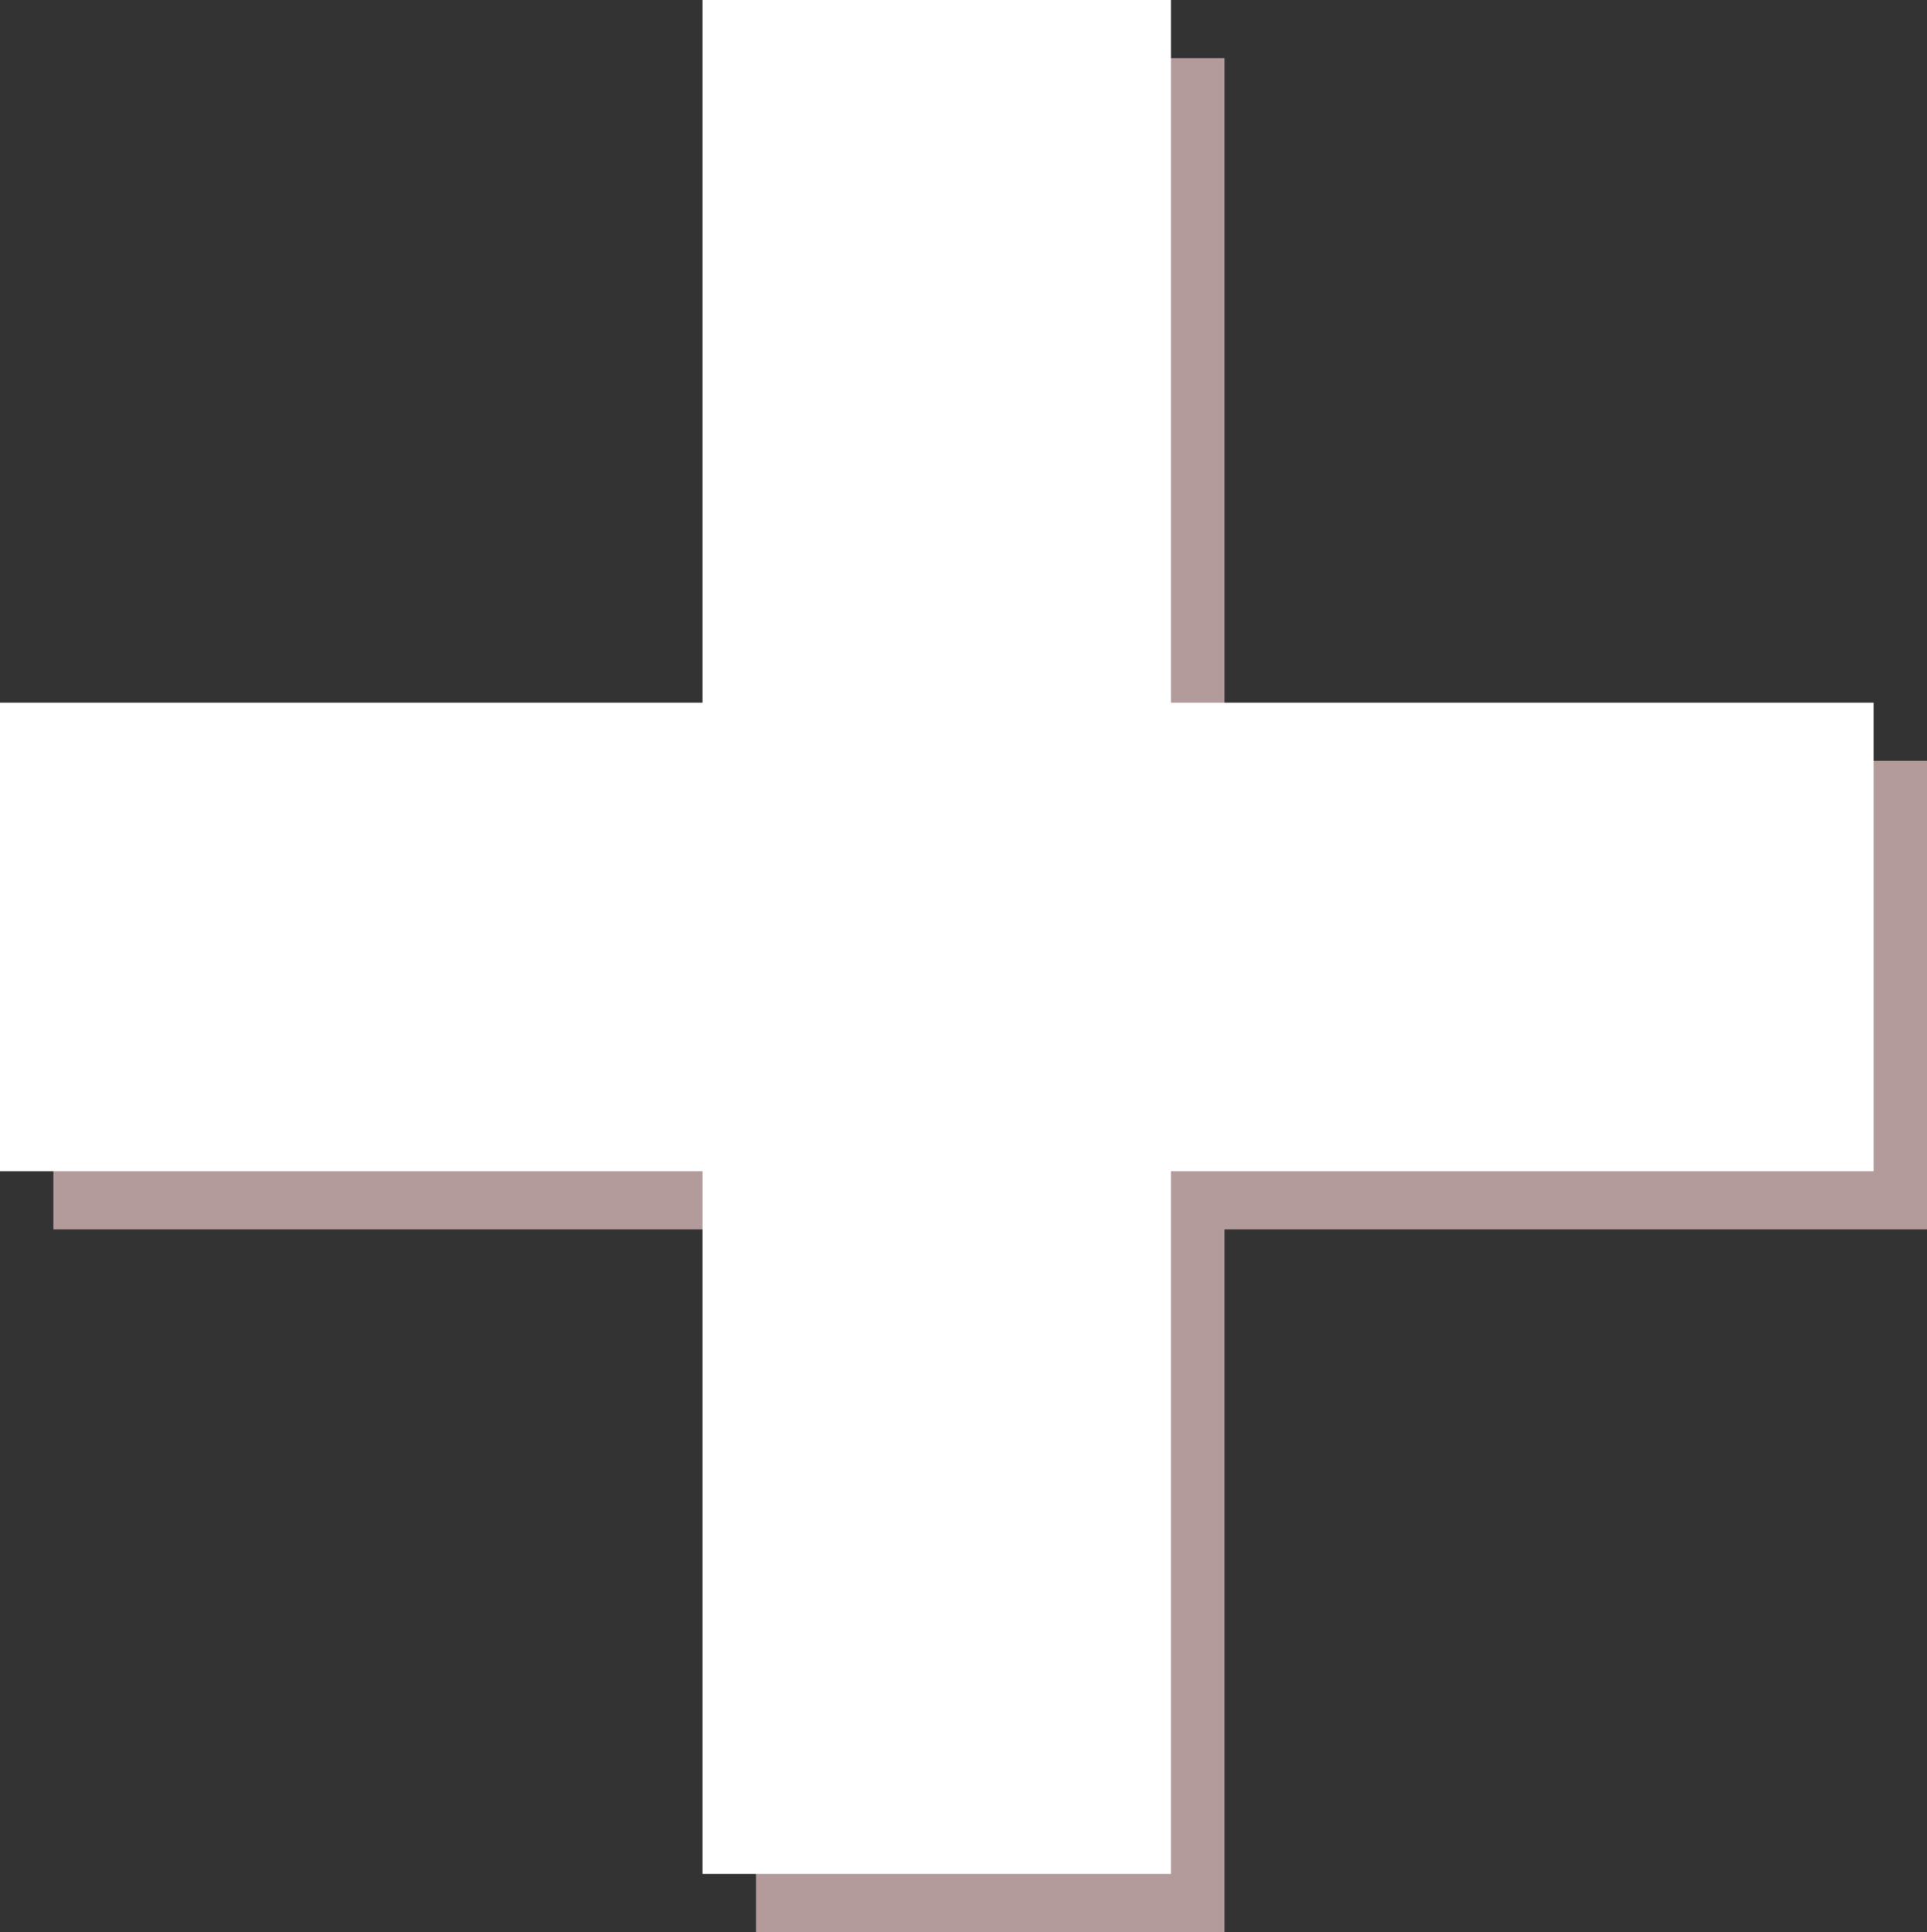 <svg id="Group_282" data-name="Group 282" xmlns="http://www.w3.org/2000/svg" width="16.051" height="16.09" viewBox="0 0 16.051 16.09">
  <rect x="0" y="0" width="16.051" height="16.09" fill="#333333" stroke="none"/>
  <rect id="Rectangle_118" data-name="Rectangle 118" width="3.902" height="15.606" transform="translate(6.297 0.484)" fill="#b29b9a"/>
  <rect id="Rectangle_119" data-name="Rectangle 119" width="15.606" height="3.902" transform="translate(0.445 6.336)" fill="#b29b9a"/>
  <g id="Group_281" data-name="Group 281" transform="translate(0 0)">
    <rect id="Rectangle_116" data-name="Rectangle 116" width="3.902" height="15.606" transform="translate(5.852)" fill="#fff"/>
    <rect id="Rectangle_117" data-name="Rectangle 117" width="15.606" height="3.902" transform="translate(0 5.852)" fill="#fff"/>
  </g>
</svg>
